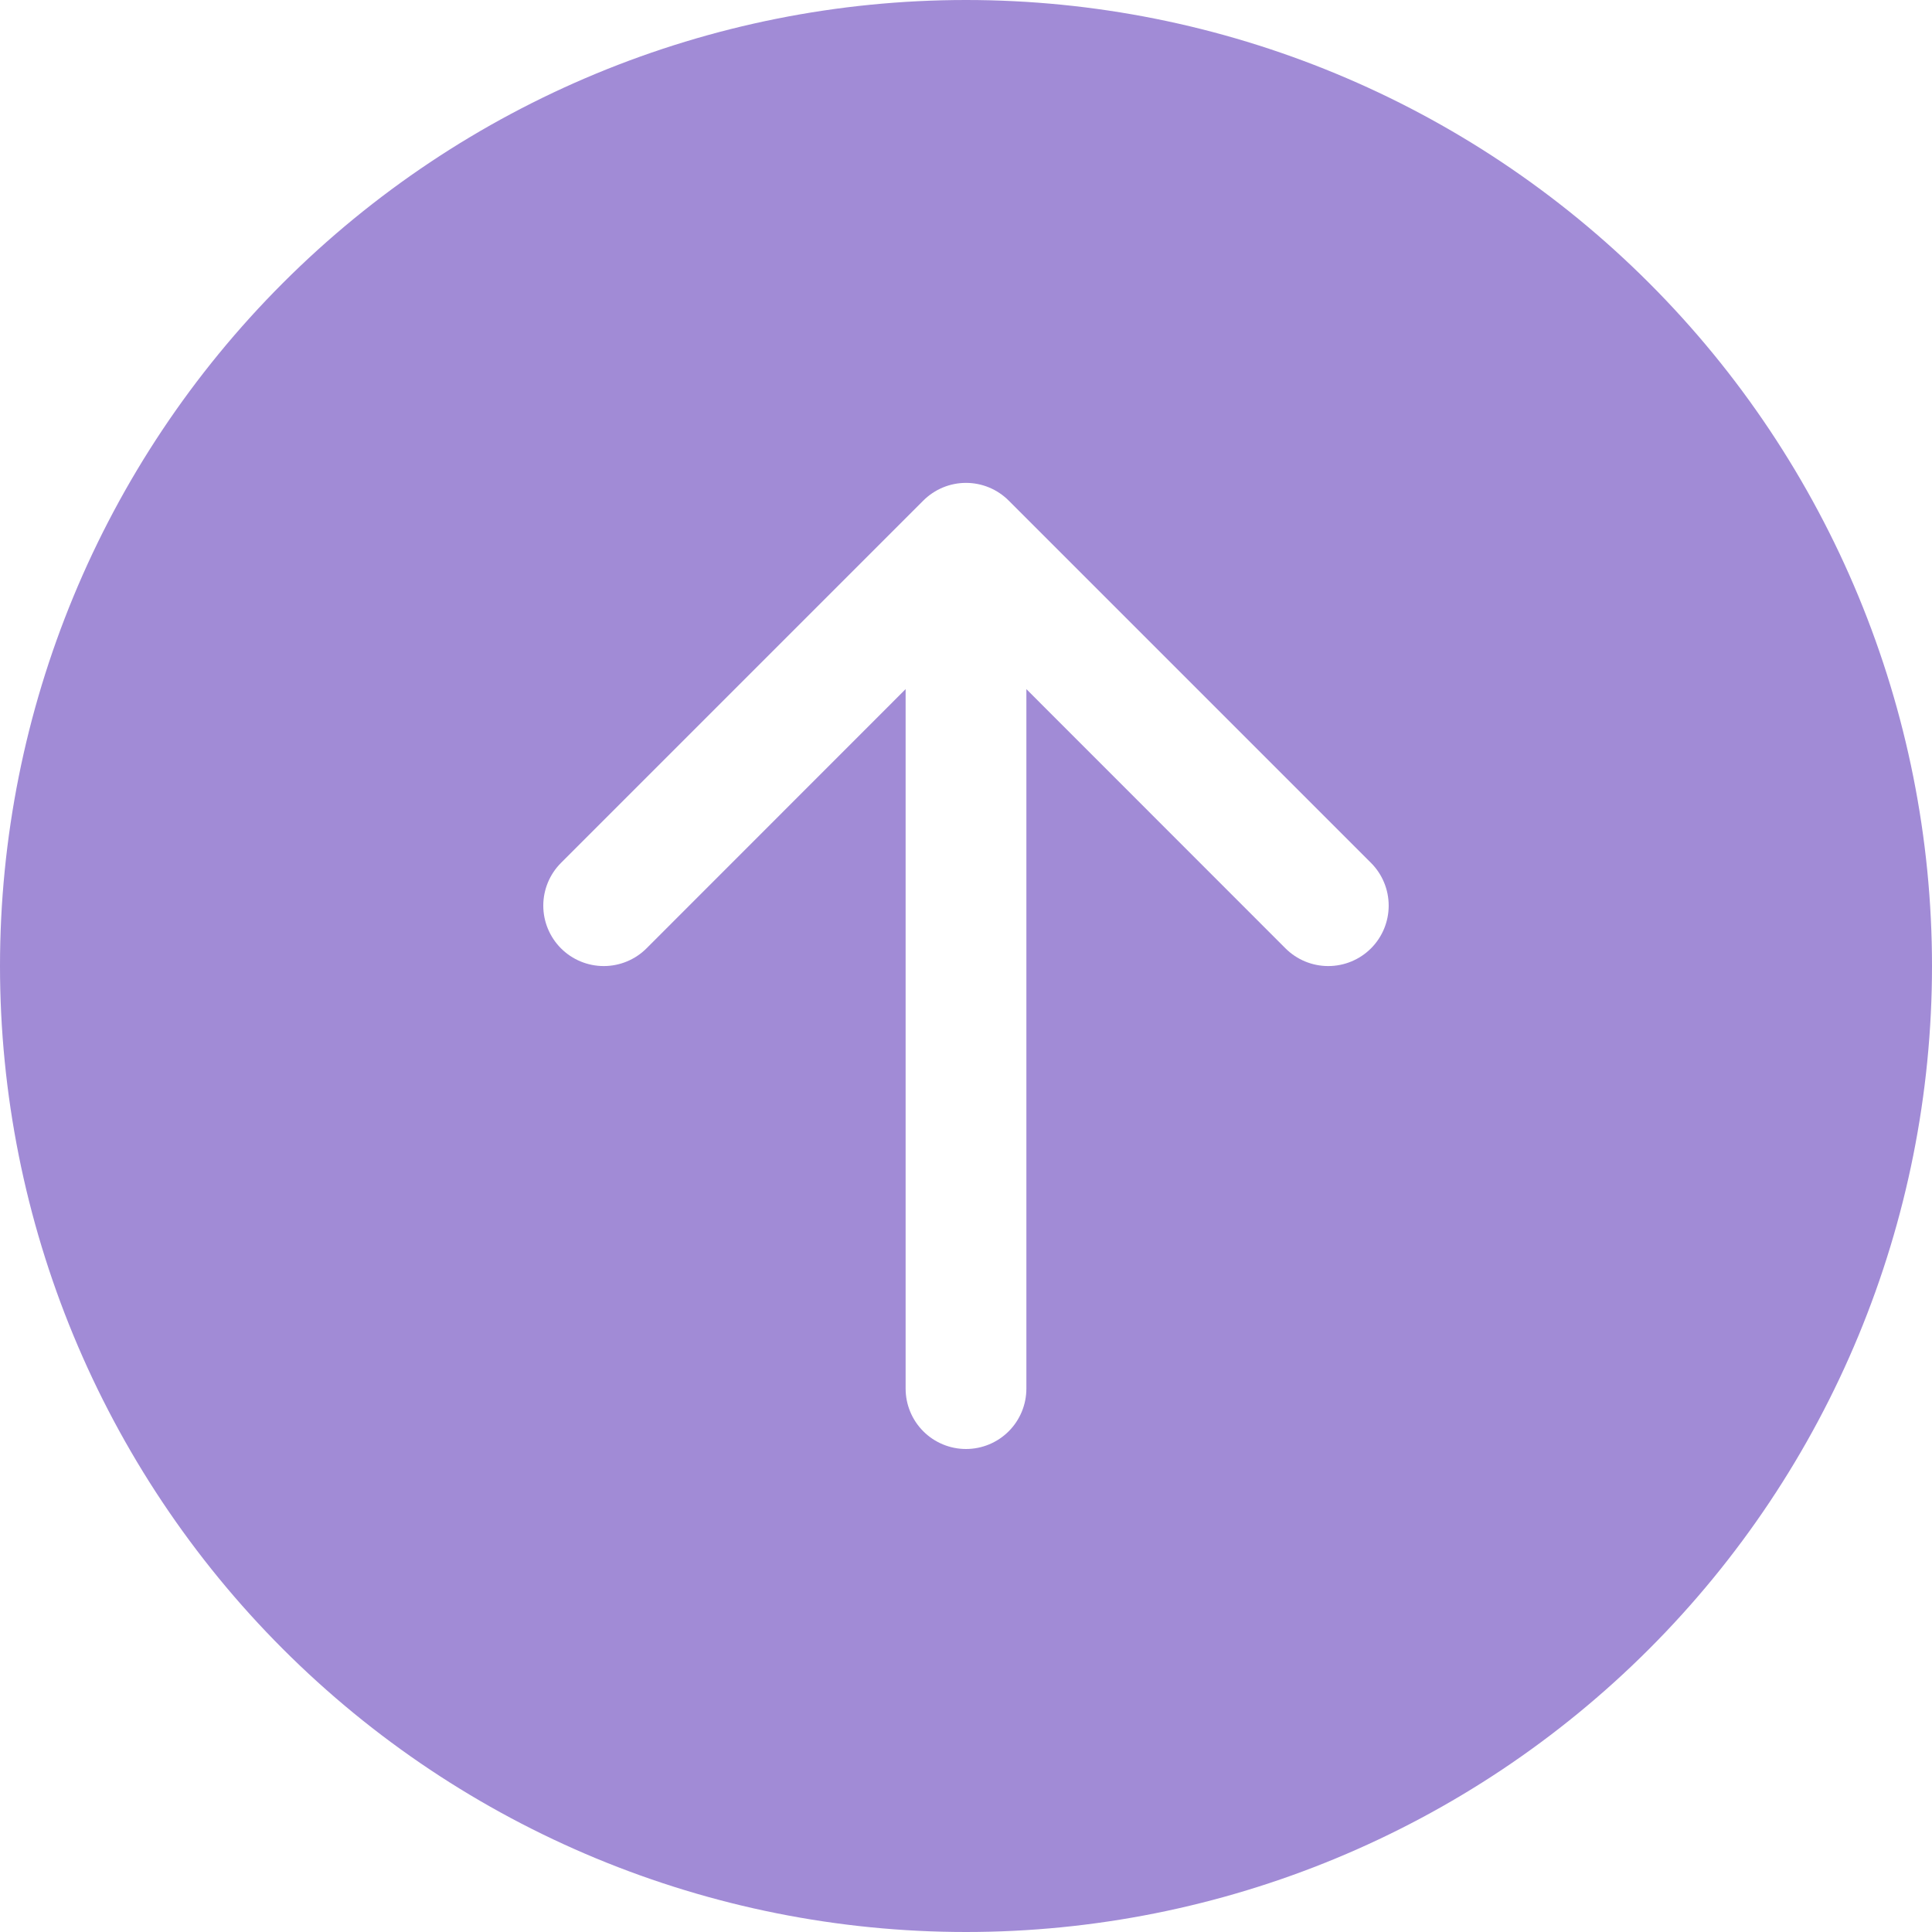 <svg width="64" height="64" viewBox="0 0 64 64" fill="none" xmlns="http://www.w3.org/2000/svg">
<path d="M64 32C64 23.513 60.629 15.374 54.627 9.373C48.626 3.371 40.487 0 32 0C23.513 0 15.374 3.371 9.373 9.373C3.371 15.374 0 23.513 0 32C0 40.487 3.371 48.626 9.373 54.627C15.374 60.629 23.513 64 32 64C40.487 64 48.626 60.629 54.627 54.627C60.629 48.626 64 40.487 64 32ZM34 46C34 46.53 33.789 47.039 33.414 47.414C33.039 47.789 32.53 48 32 48C31.47 48 30.961 47.789 30.586 47.414C30.211 47.039 30 46.53 30 46V22.828L21.416 31.416C21.041 31.791 20.531 32.002 20 32.002C19.469 32.002 18.959 31.791 18.584 31.416C18.209 31.041 17.997 30.531 17.997 30C17.997 29.469 18.209 28.959 18.584 28.584L30.584 16.584C30.77 16.398 30.991 16.25 31.233 16.149C31.476 16.048 31.737 15.996 32 15.996C32.263 15.996 32.524 16.048 32.767 16.149C33.01 16.25 33.23 16.398 33.416 16.584L45.416 28.584C45.791 28.959 46.002 29.469 46.002 30C46.002 30.531 45.791 31.041 45.416 31.416C45.041 31.791 44.531 32.002 44 32.002C43.469 32.002 42.959 31.791 42.584 31.416L34 22.828V46Z" fill="#A18BD6"/>
</svg>
